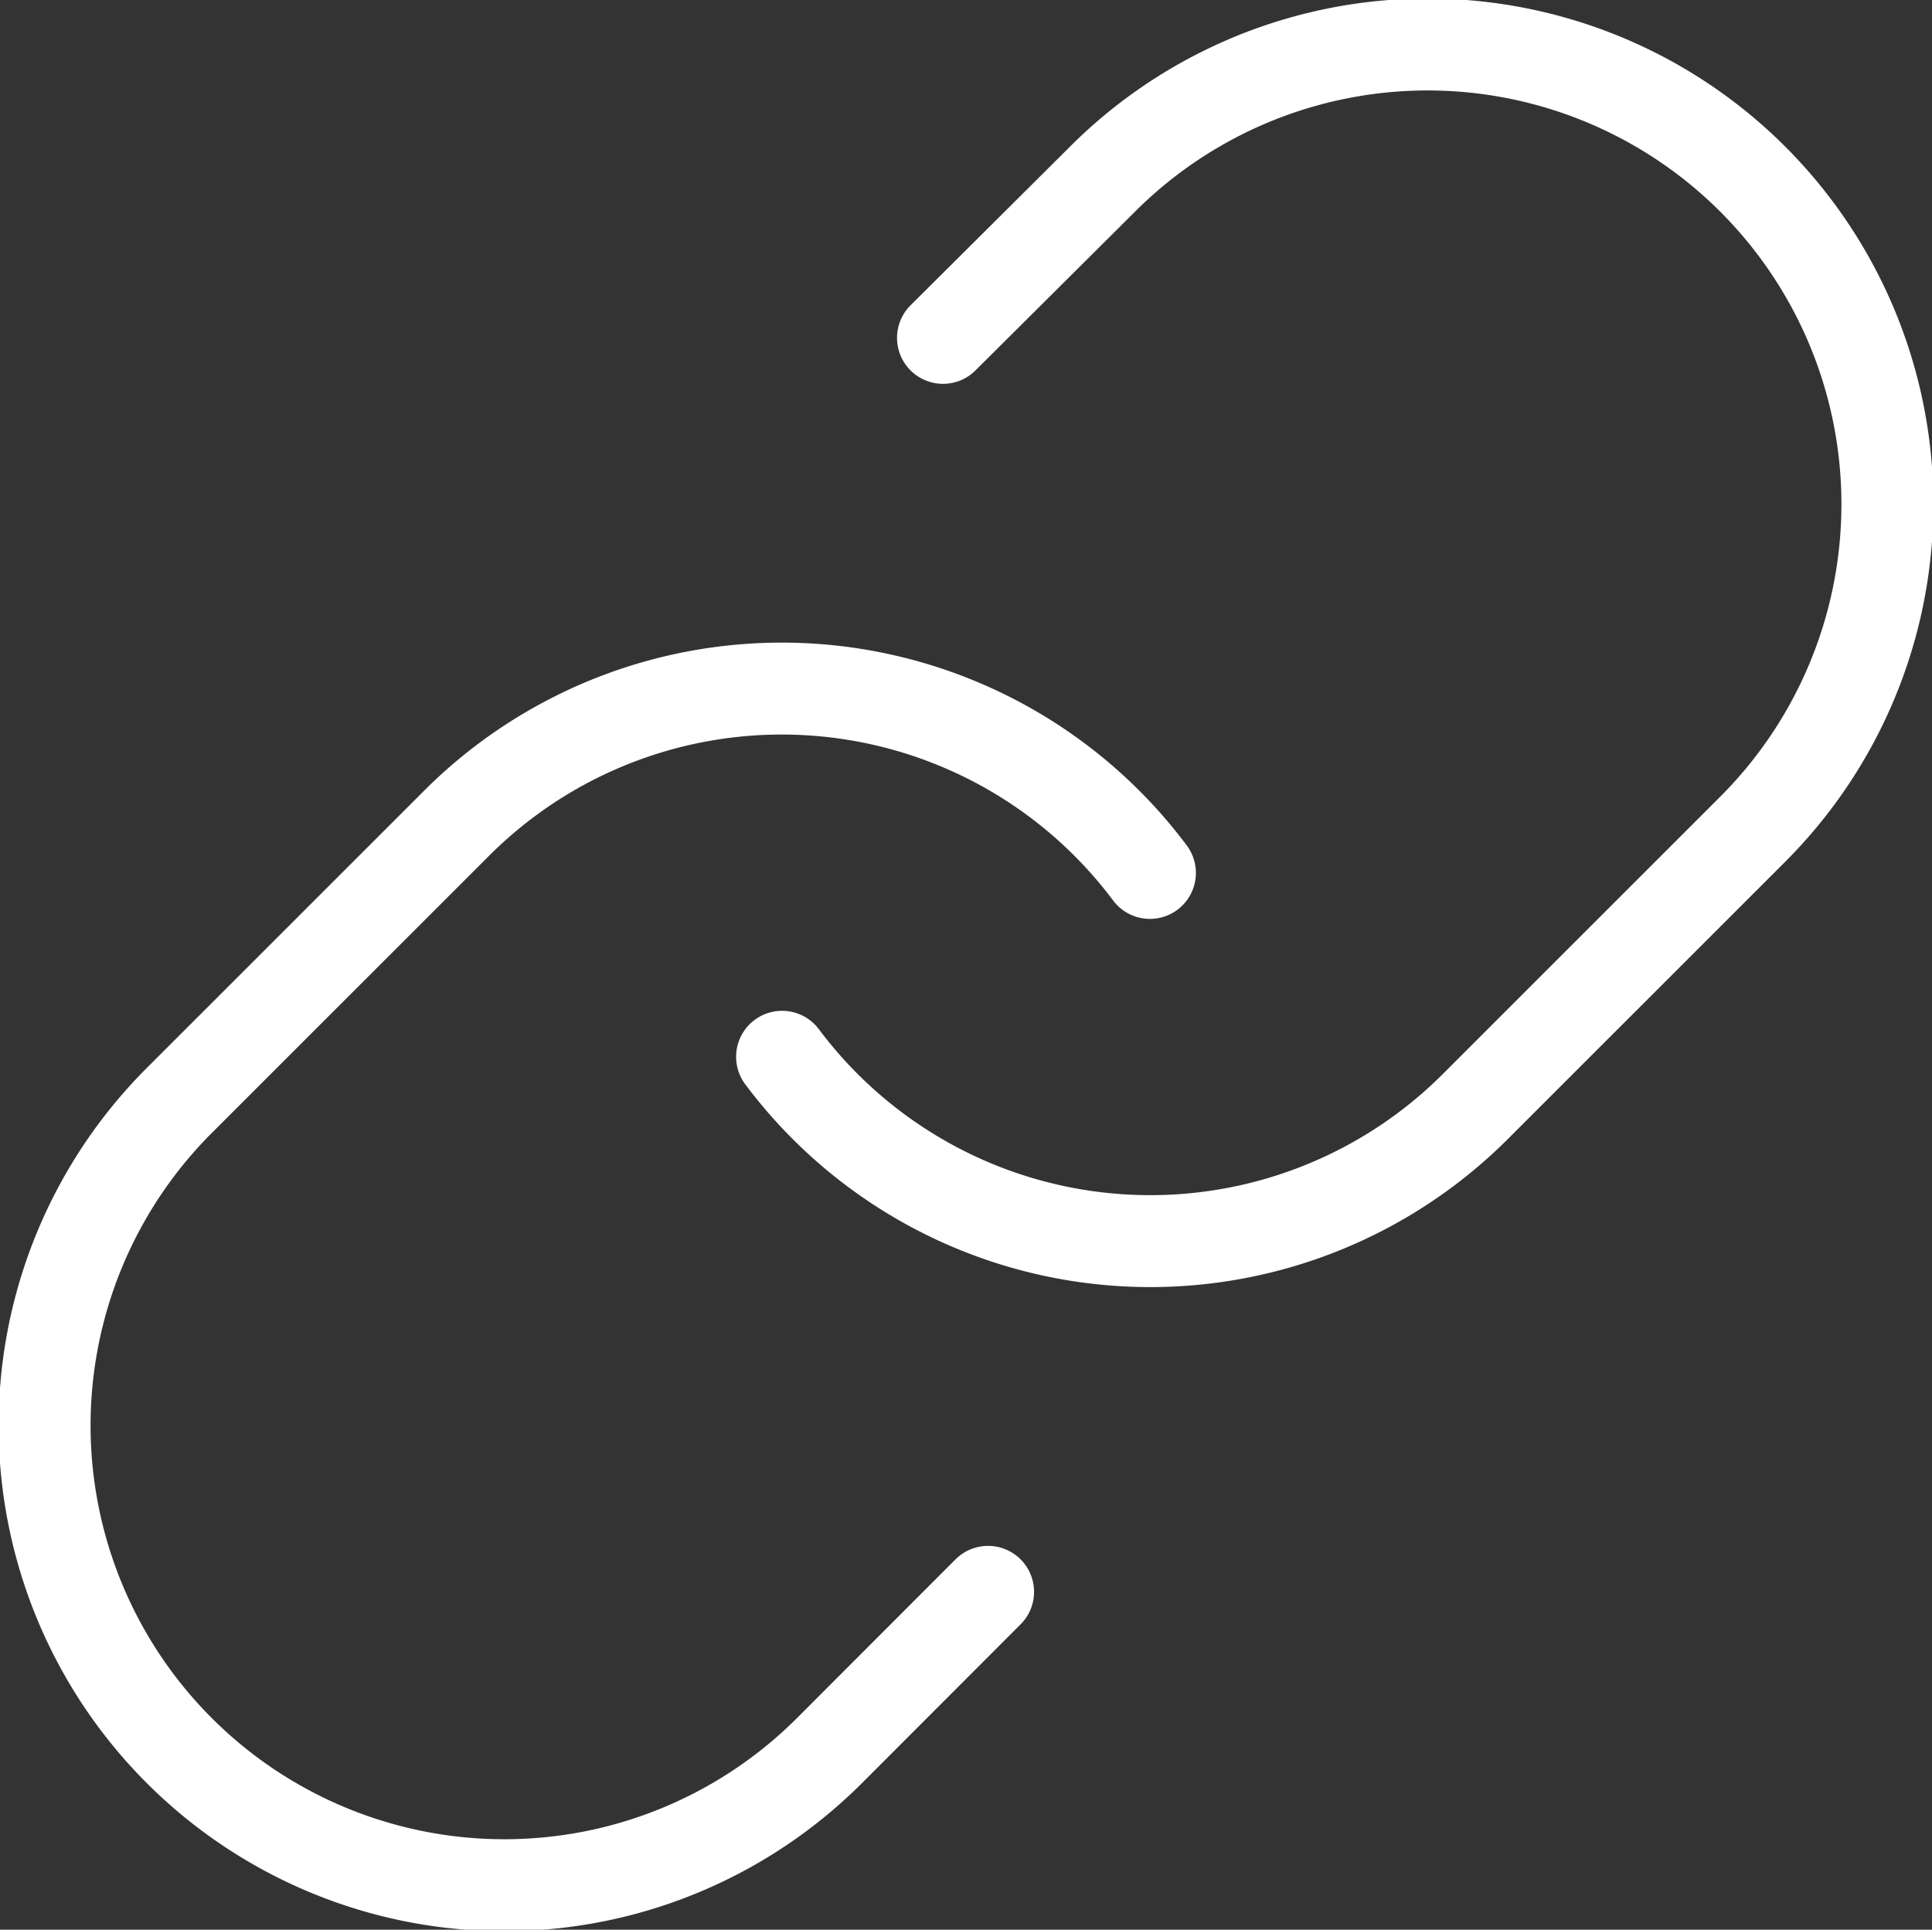 <svg xmlns="http://www.w3.org/2000/svg" width="21.01" height="20.99" viewBox="0 0 21.01 20.99">
  <rect x="0" y="0" width="21.01" height="20.99" fill="#333333" stroke="none"/>
  <g id="link" transform="translate(-1.495 -1.505)">
    <path id="Path_155" data-name="Path 155" d="M10,13a5,5,0,0,0,7.54.54l3-3a5,5,0,1,0-7.071-7.071L11.75,5.18" fill="none" stroke="#fff" stroke-linecap="round" stroke-linejoin="round" stroke-width="1" vector-effect="non-scaling-stroke"/>
    <path id="Path_156" data-name="Path 156" d="M14,11a5,5,0,0,0-7.54-.54l-3,3a5,5,0,1,0,7.071,7.071L12.24,18.82" fill="none" stroke="#fff" stroke-linecap="round" stroke-linejoin="round" stroke-width="1" vector-effect="non-scaling-stroke"/>
  </g>
</svg>
